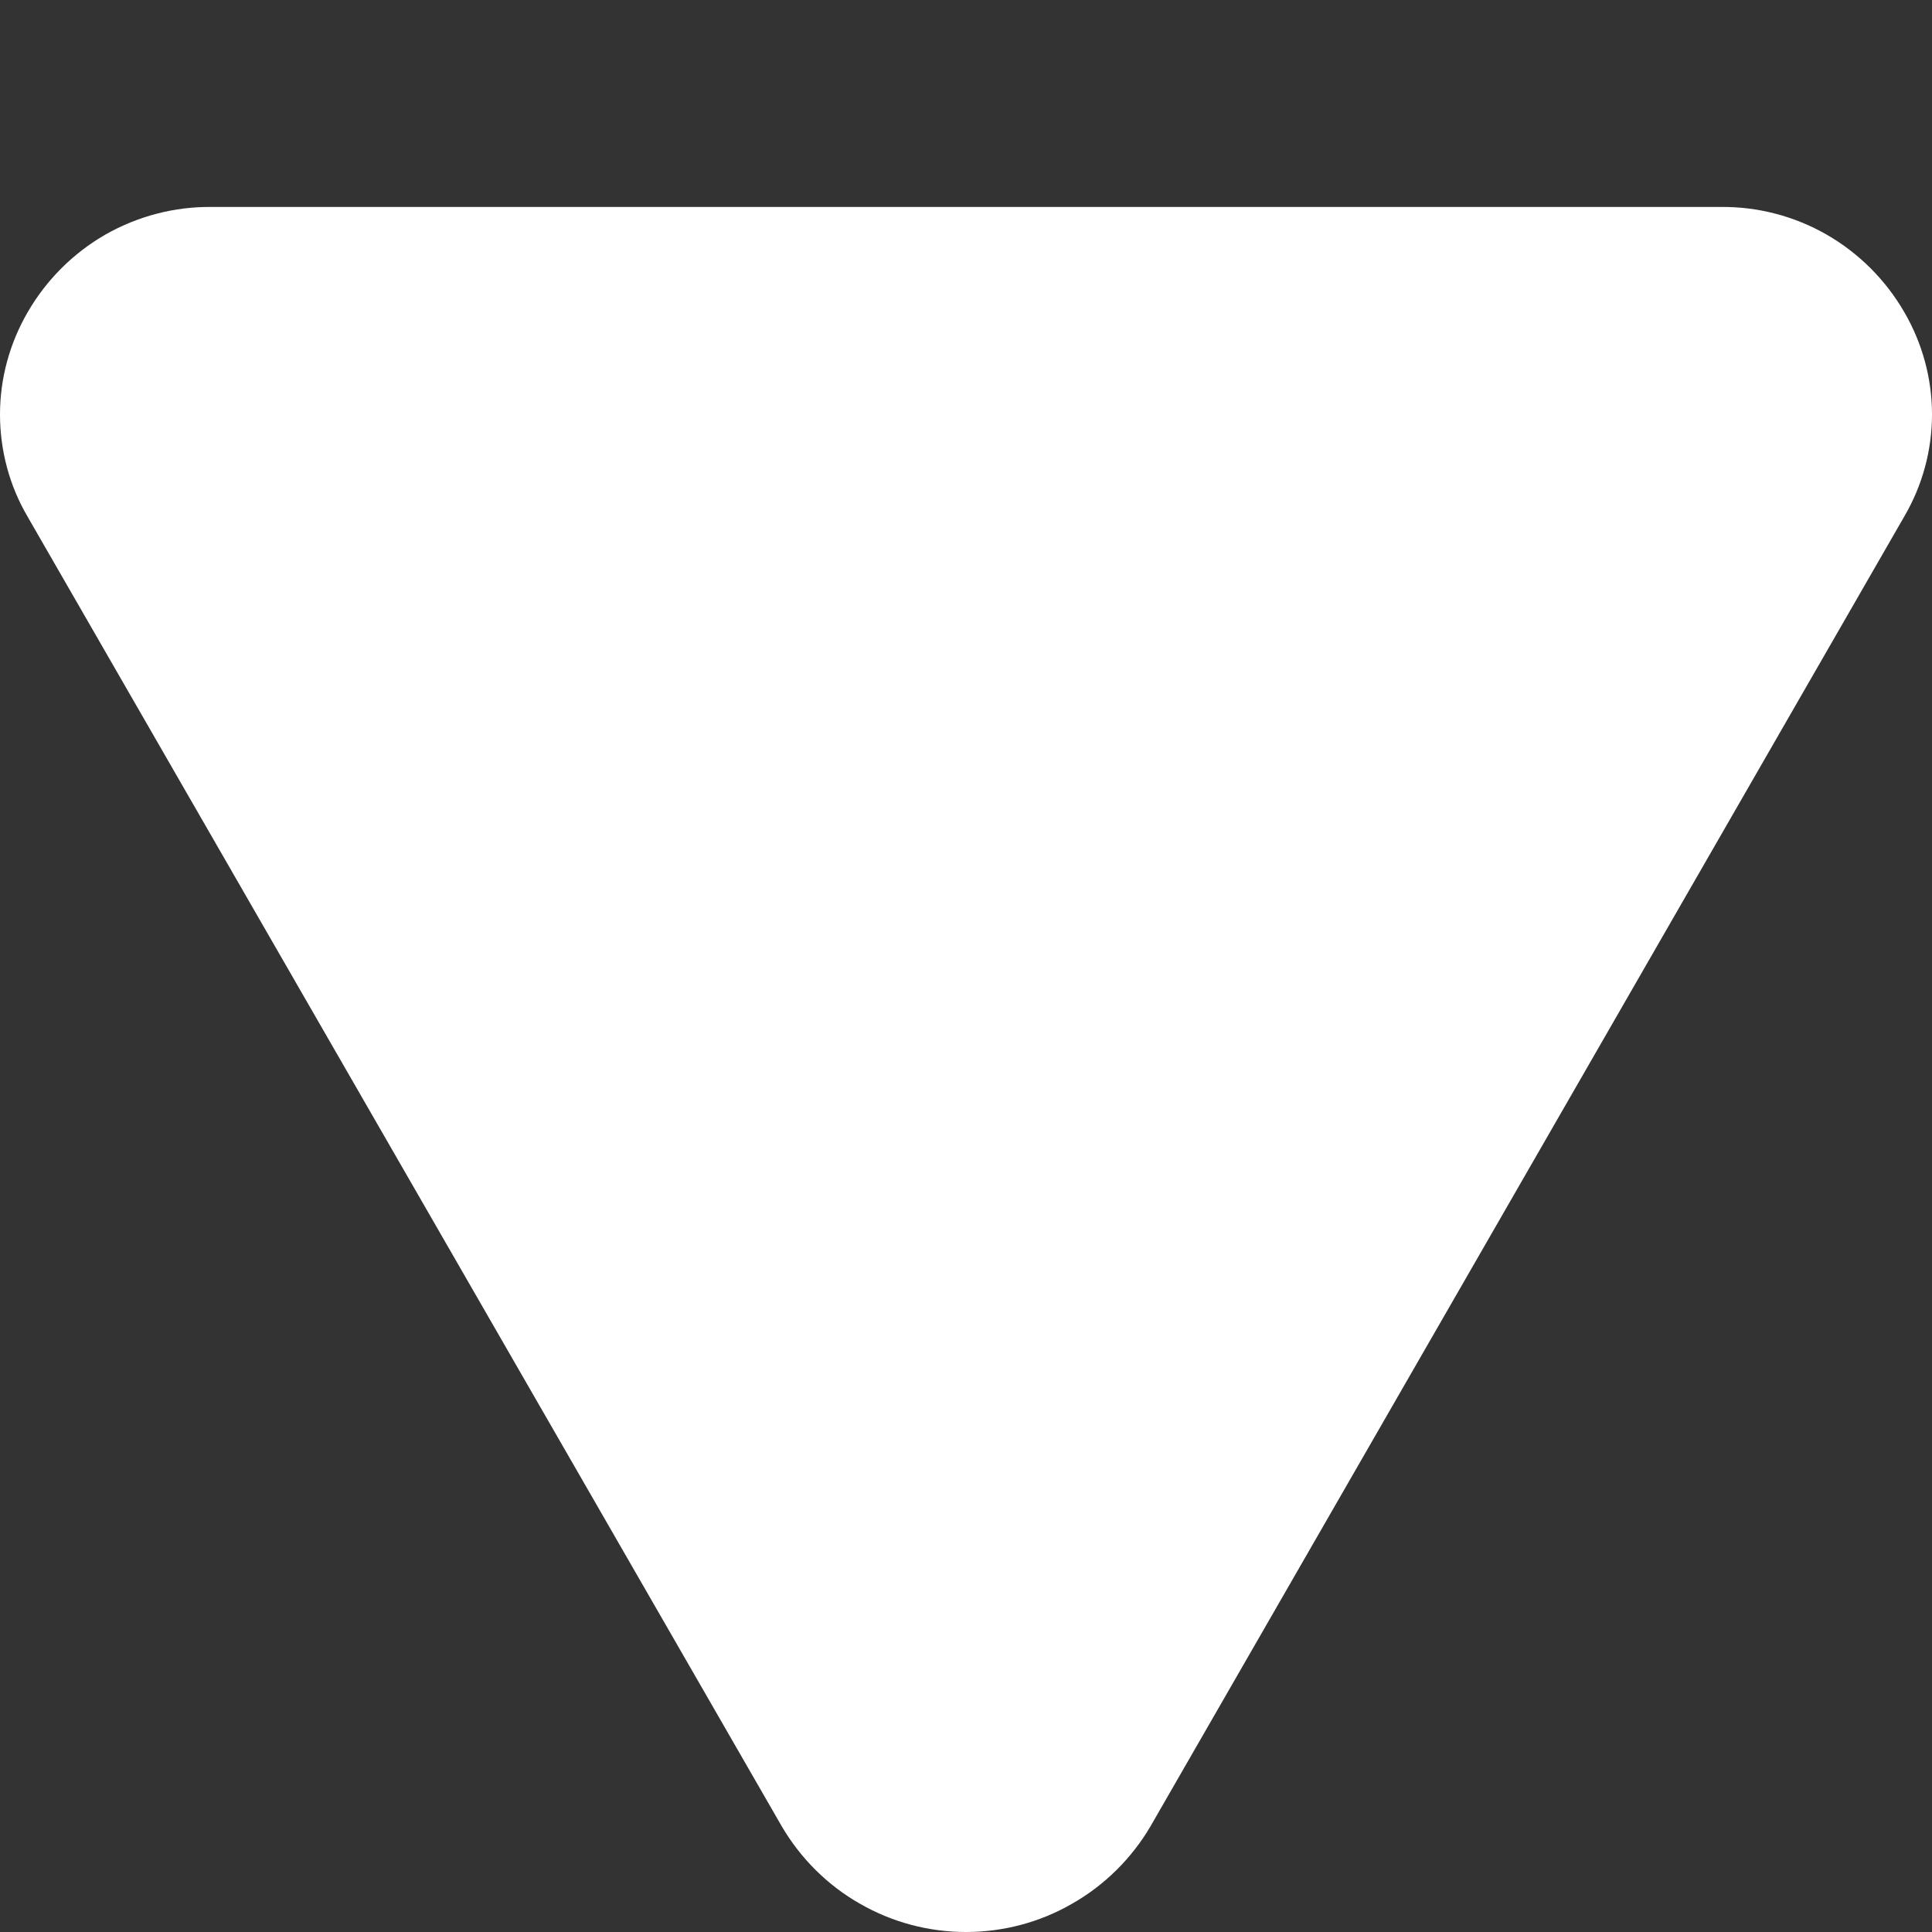 <svg width="8" height="8" viewBox="0 0 8 8" fill="none" xmlns="http://www.w3.org/2000/svg">
<rect x="0" y="0" width="8" height="8" fill="#333333" stroke="none"/>
<path id="Vector" d="M0.115 1.292C0.192 1.159 0.303 1.048 0.437 0.971C0.571 0.895 0.723 0.855 0.877 0.857L7.124 0.857C7.278 0.855 7.43 0.895 7.563 0.971C7.697 1.048 7.808 1.159 7.885 1.292C7.96 1.421 8 1.567 8 1.716C8 1.865 7.96 2.011 7.885 2.139L4.763 7.564C4.685 7.696 4.573 7.807 4.439 7.883C4.306 7.96 4.154 8 4 8C3.846 8 3.695 7.96 3.561 7.883C3.427 7.807 3.316 7.696 3.238 7.564L0.114 2.139C0.039 2.011 -0 1.865 1.02623e-06 1.716C0 1.567 0.04 1.421 0.115 1.292Z" fill="white"/>
</svg>
